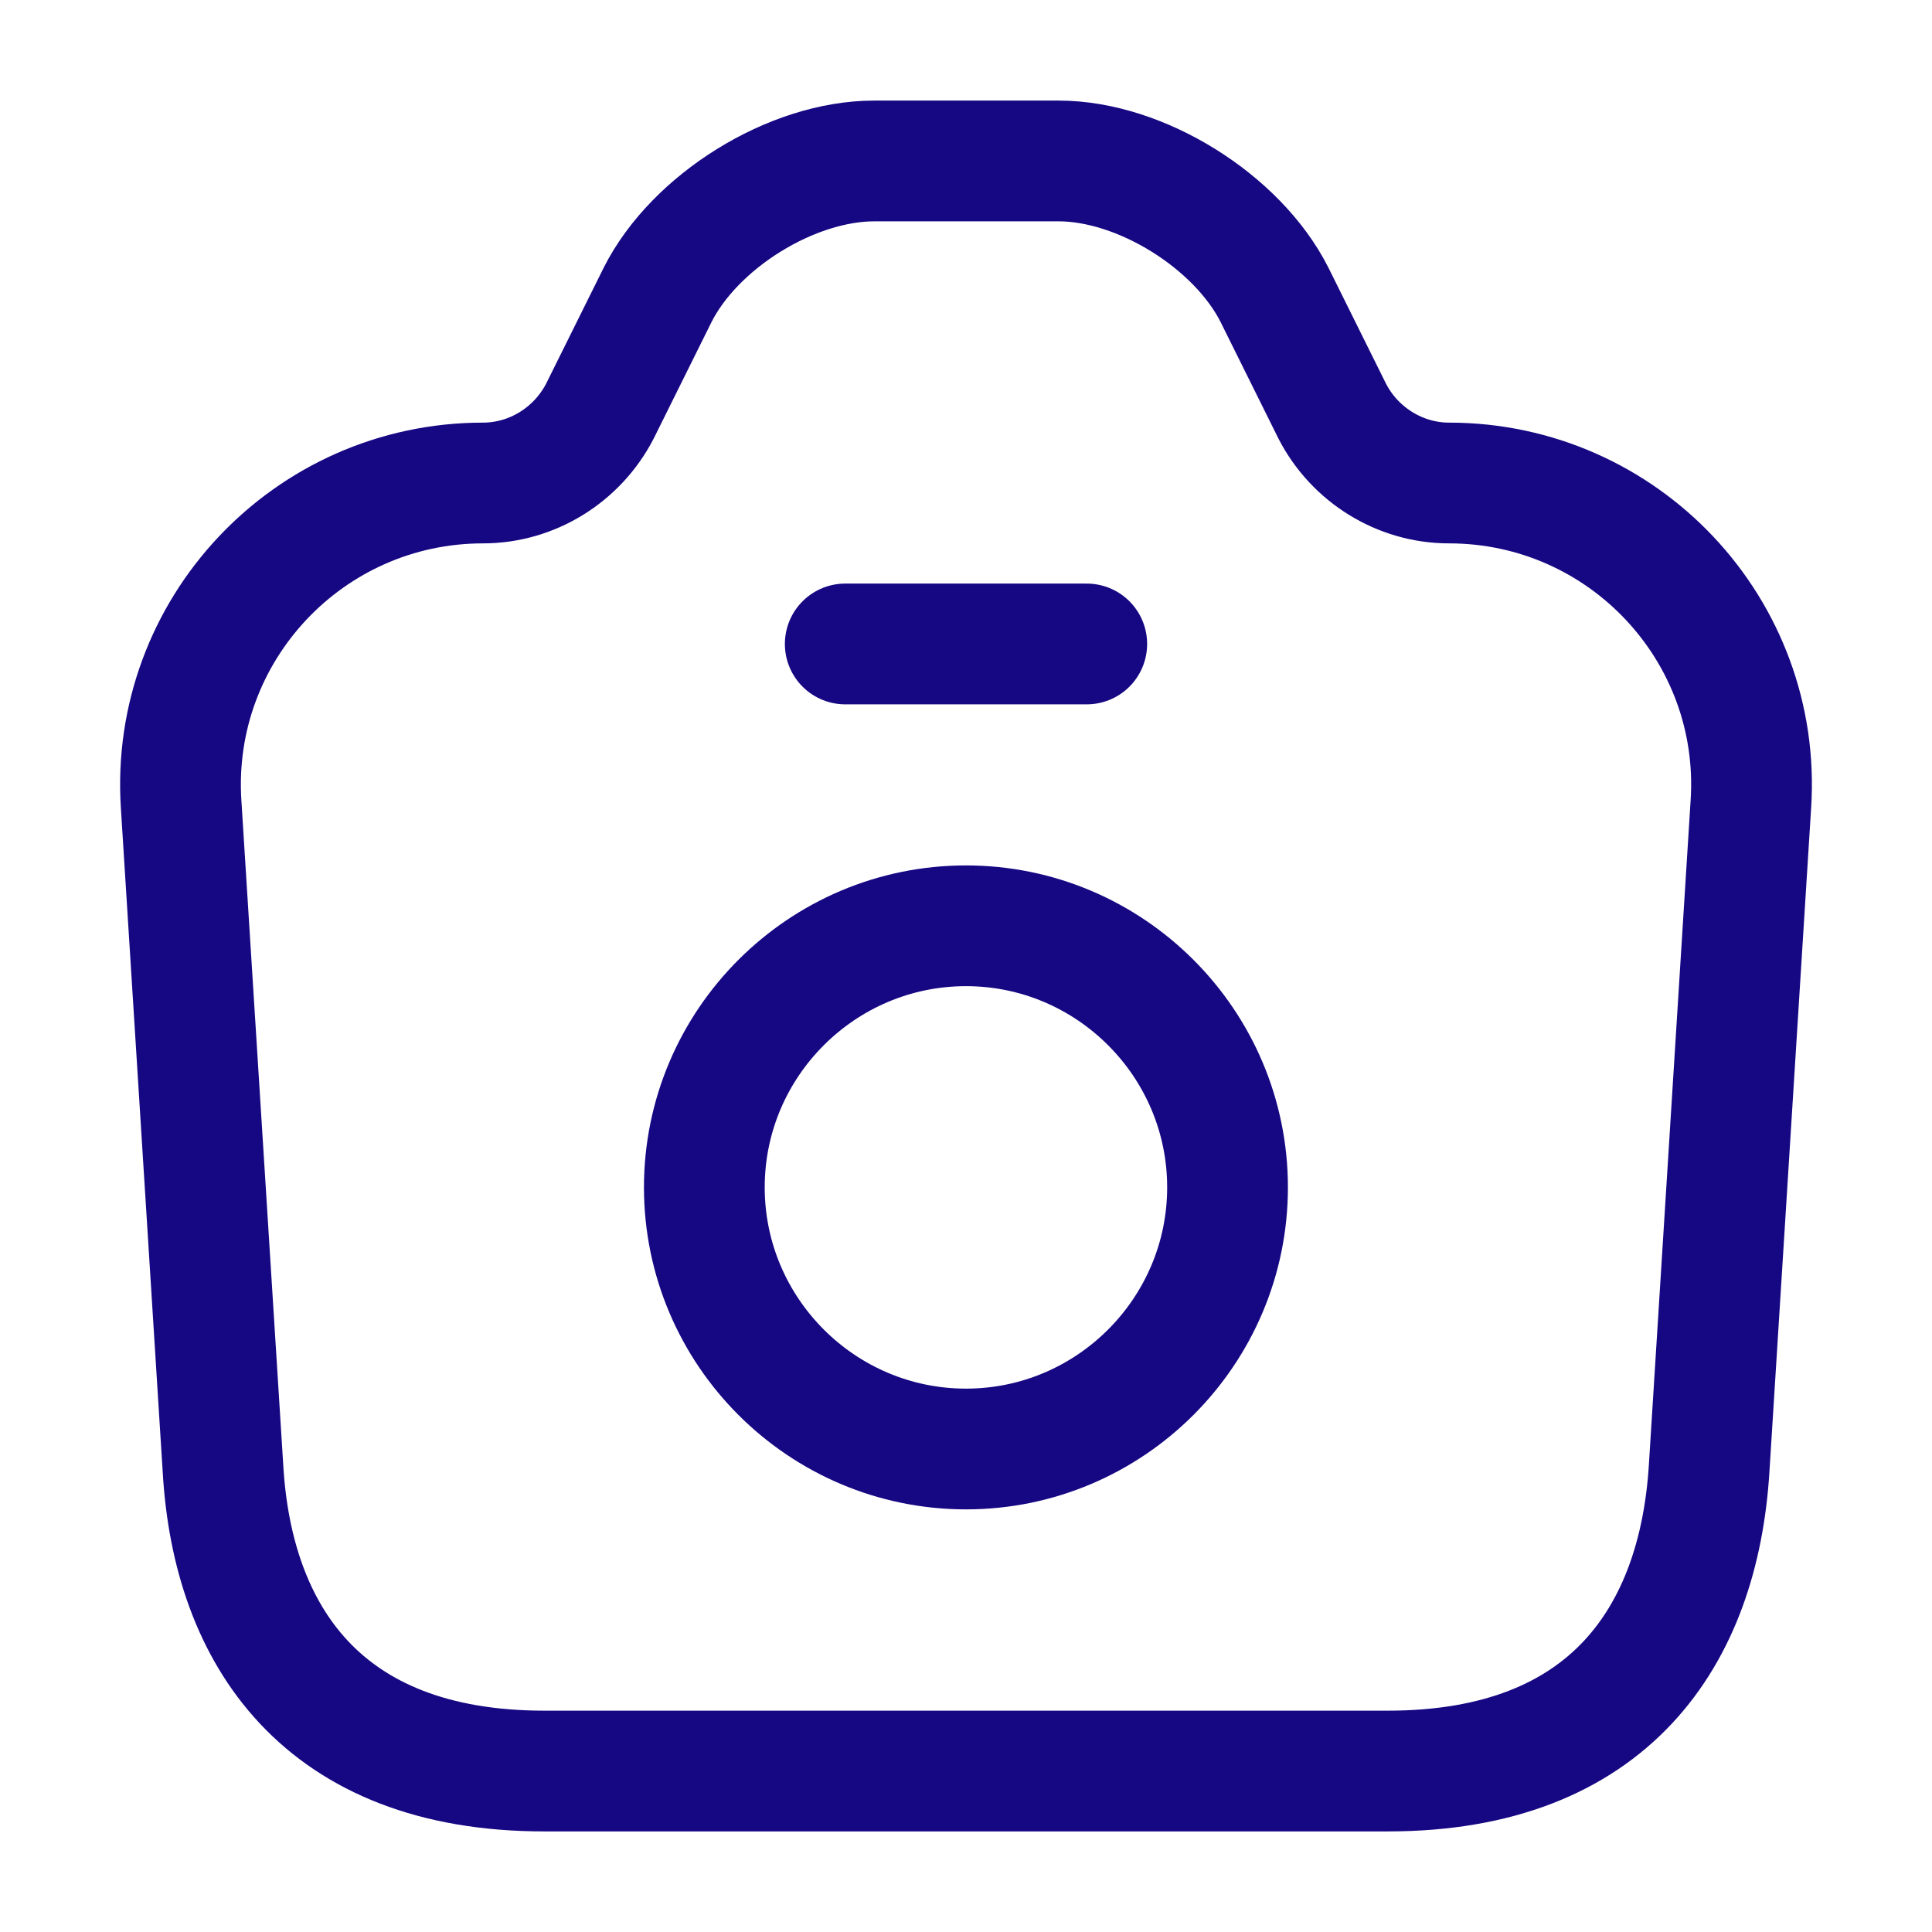 <svg width="16" height="16" viewBox="0 0 16 16" fill="none" xmlns="http://www.w3.org/2000/svg">
<path d="M4.507 14.667H11.494C13.334 14.667 14.067 13.54 14.154 12.167L14.5 6.66C14.594 5.22 13.447 4 12 4C11.594 4 11.22 3.767 11.034 3.407L10.554 2.44C10.247 1.833 9.447 1.333 8.767 1.333H7.24C6.554 1.333 5.754 1.833 5.447 2.44L4.967 3.407C4.78 3.767 4.407 4 4 4C2.554 4 1.407 5.22 1.5 6.66L1.847 12.167C1.927 13.54 2.667 14.667 4.507 14.667Z" stroke="#160783" stroke-linecap="round" stroke-linejoin="round"/>
<path d="M7 5.333H9" stroke="#160783" stroke-linecap="round" stroke-linejoin="round"/>
<path d="M8 12C9.193 12 10.166 11.027 10.166 9.833C10.166 8.64 9.193 7.667 8 7.667C6.806 7.667 5.833 8.64 5.833 9.833C5.833 11.027 6.806 12 8 12Z" stroke="#160783" stroke-linecap="round" stroke-linejoin="round"/>
</svg>
